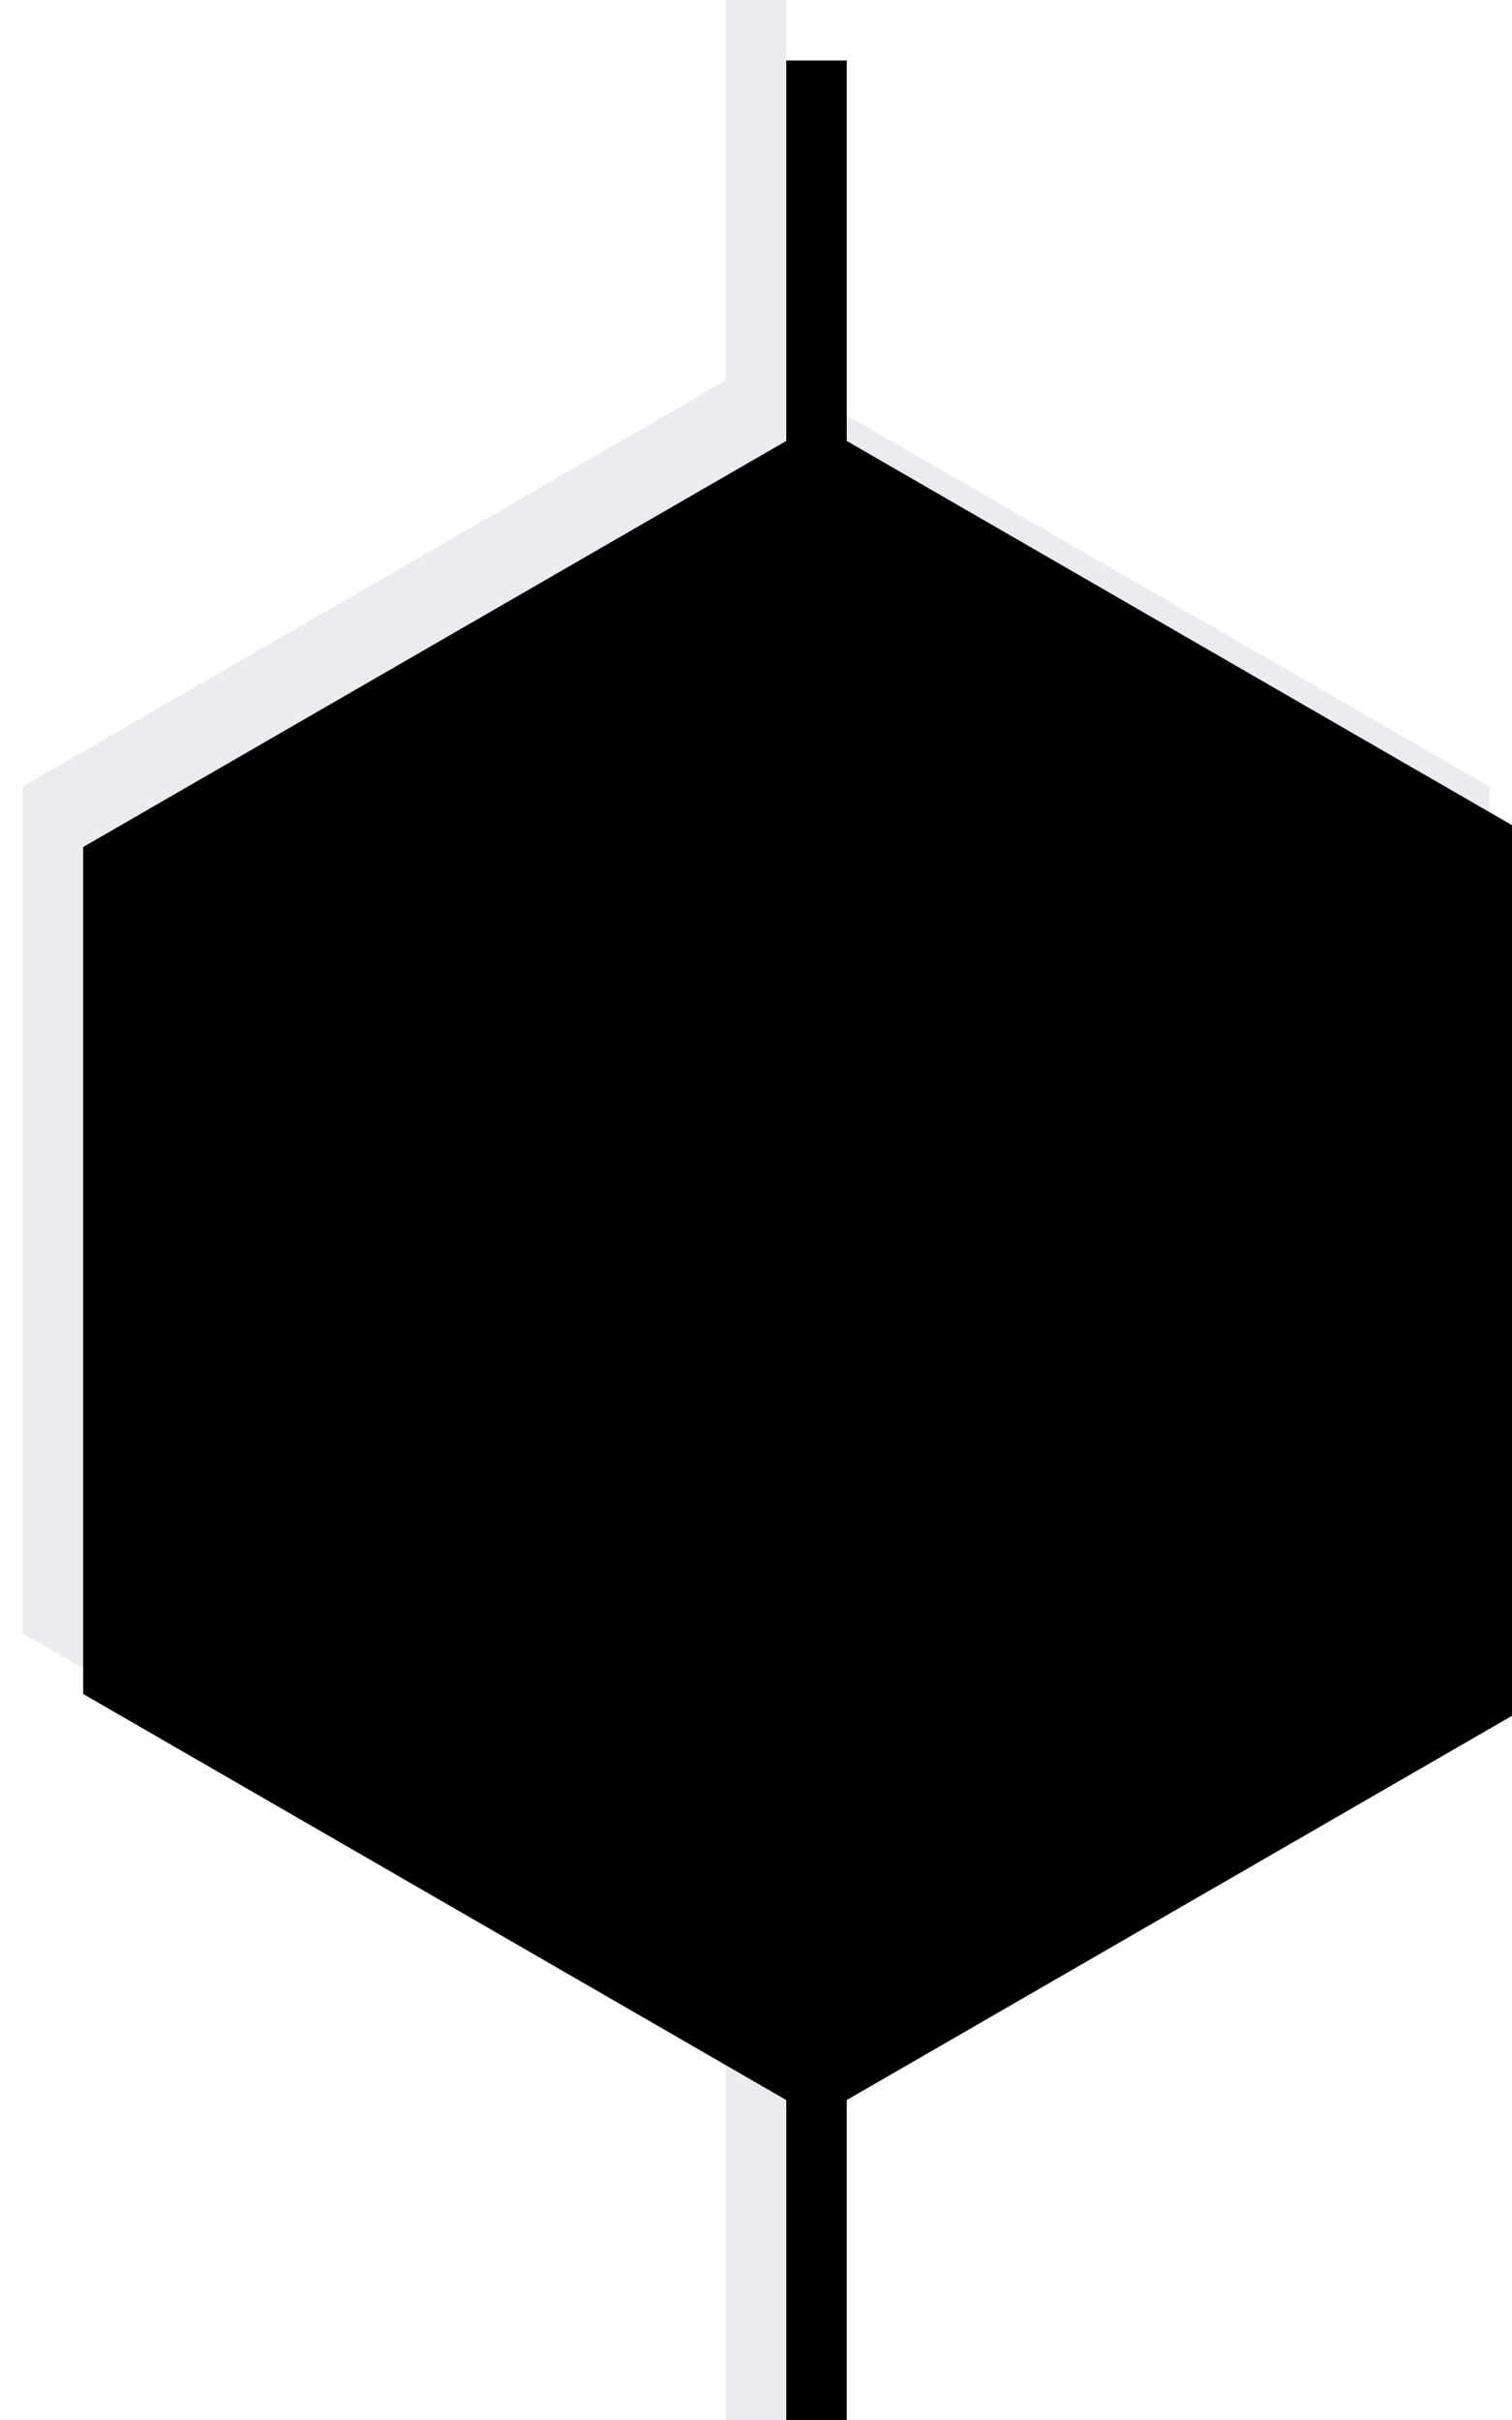 <?xml version="1.0" encoding="UTF-8"?>
<svg width="50px" height="80px" viewBox="0 0 50 80" version="1.1" xmlns="http://www.w3.org/2000/svg" xmlns:xlink="http://www.w3.org/1999/xlink">
    <!-- Generator: Sketch 52.1 (67048) - http://www.bohemiancoding.com/sketch -->
    <title>星形</title>
    <desc>Created with Sketch.</desc>
    <defs>
        <path d="M24,67.423 L0.751,54 L0.751,26 L24,12.577 L24,0 L26,0 L26,12.577 L49.249,26 L49.249,54 L26,67.423 L26,80 L24,80 L24,67.423 Z" id="path-1"></path>
        <filter x="-6.2%" y="-3.8%" width="112.4%" height="107.5%" filterUnits="objectBoundingBox" id="filter-2">
            <feGaussianBlur stdDeviation="2" in="SourceAlpha" result="shadowBlurInner1"></feGaussianBlur>
            <feOffset dx="2" dy="2" in="shadowBlurInner1" result="shadowOffsetInner1"></feOffset>
            <feComposite in="shadowOffsetInner1" in2="SourceAlpha" operator="arithmetic" k2="-1" k3="1" result="shadowInnerInner1"></feComposite>
            <feColorMatrix values="0 0 0 0 0   0 0 0 0 0   0 0 0 0 0  0 0 0 0.1 0" type="matrix" in="shadowInnerInner1"></feColorMatrix>
        </filter>
    </defs>
    <g id="星形" stroke="none" stroke-width="1" fill="none" fill-rule="evenodd">
        <g id="Star">
            <use fill="#EBECF0" fill-rule="evenodd" xlink:href="#path-1"></use>
            <use fill="black" fill-opacity="1" filter="url(#filter-2)" xlink:href="#path-1"></use>
        </g>
    </g>
</svg>